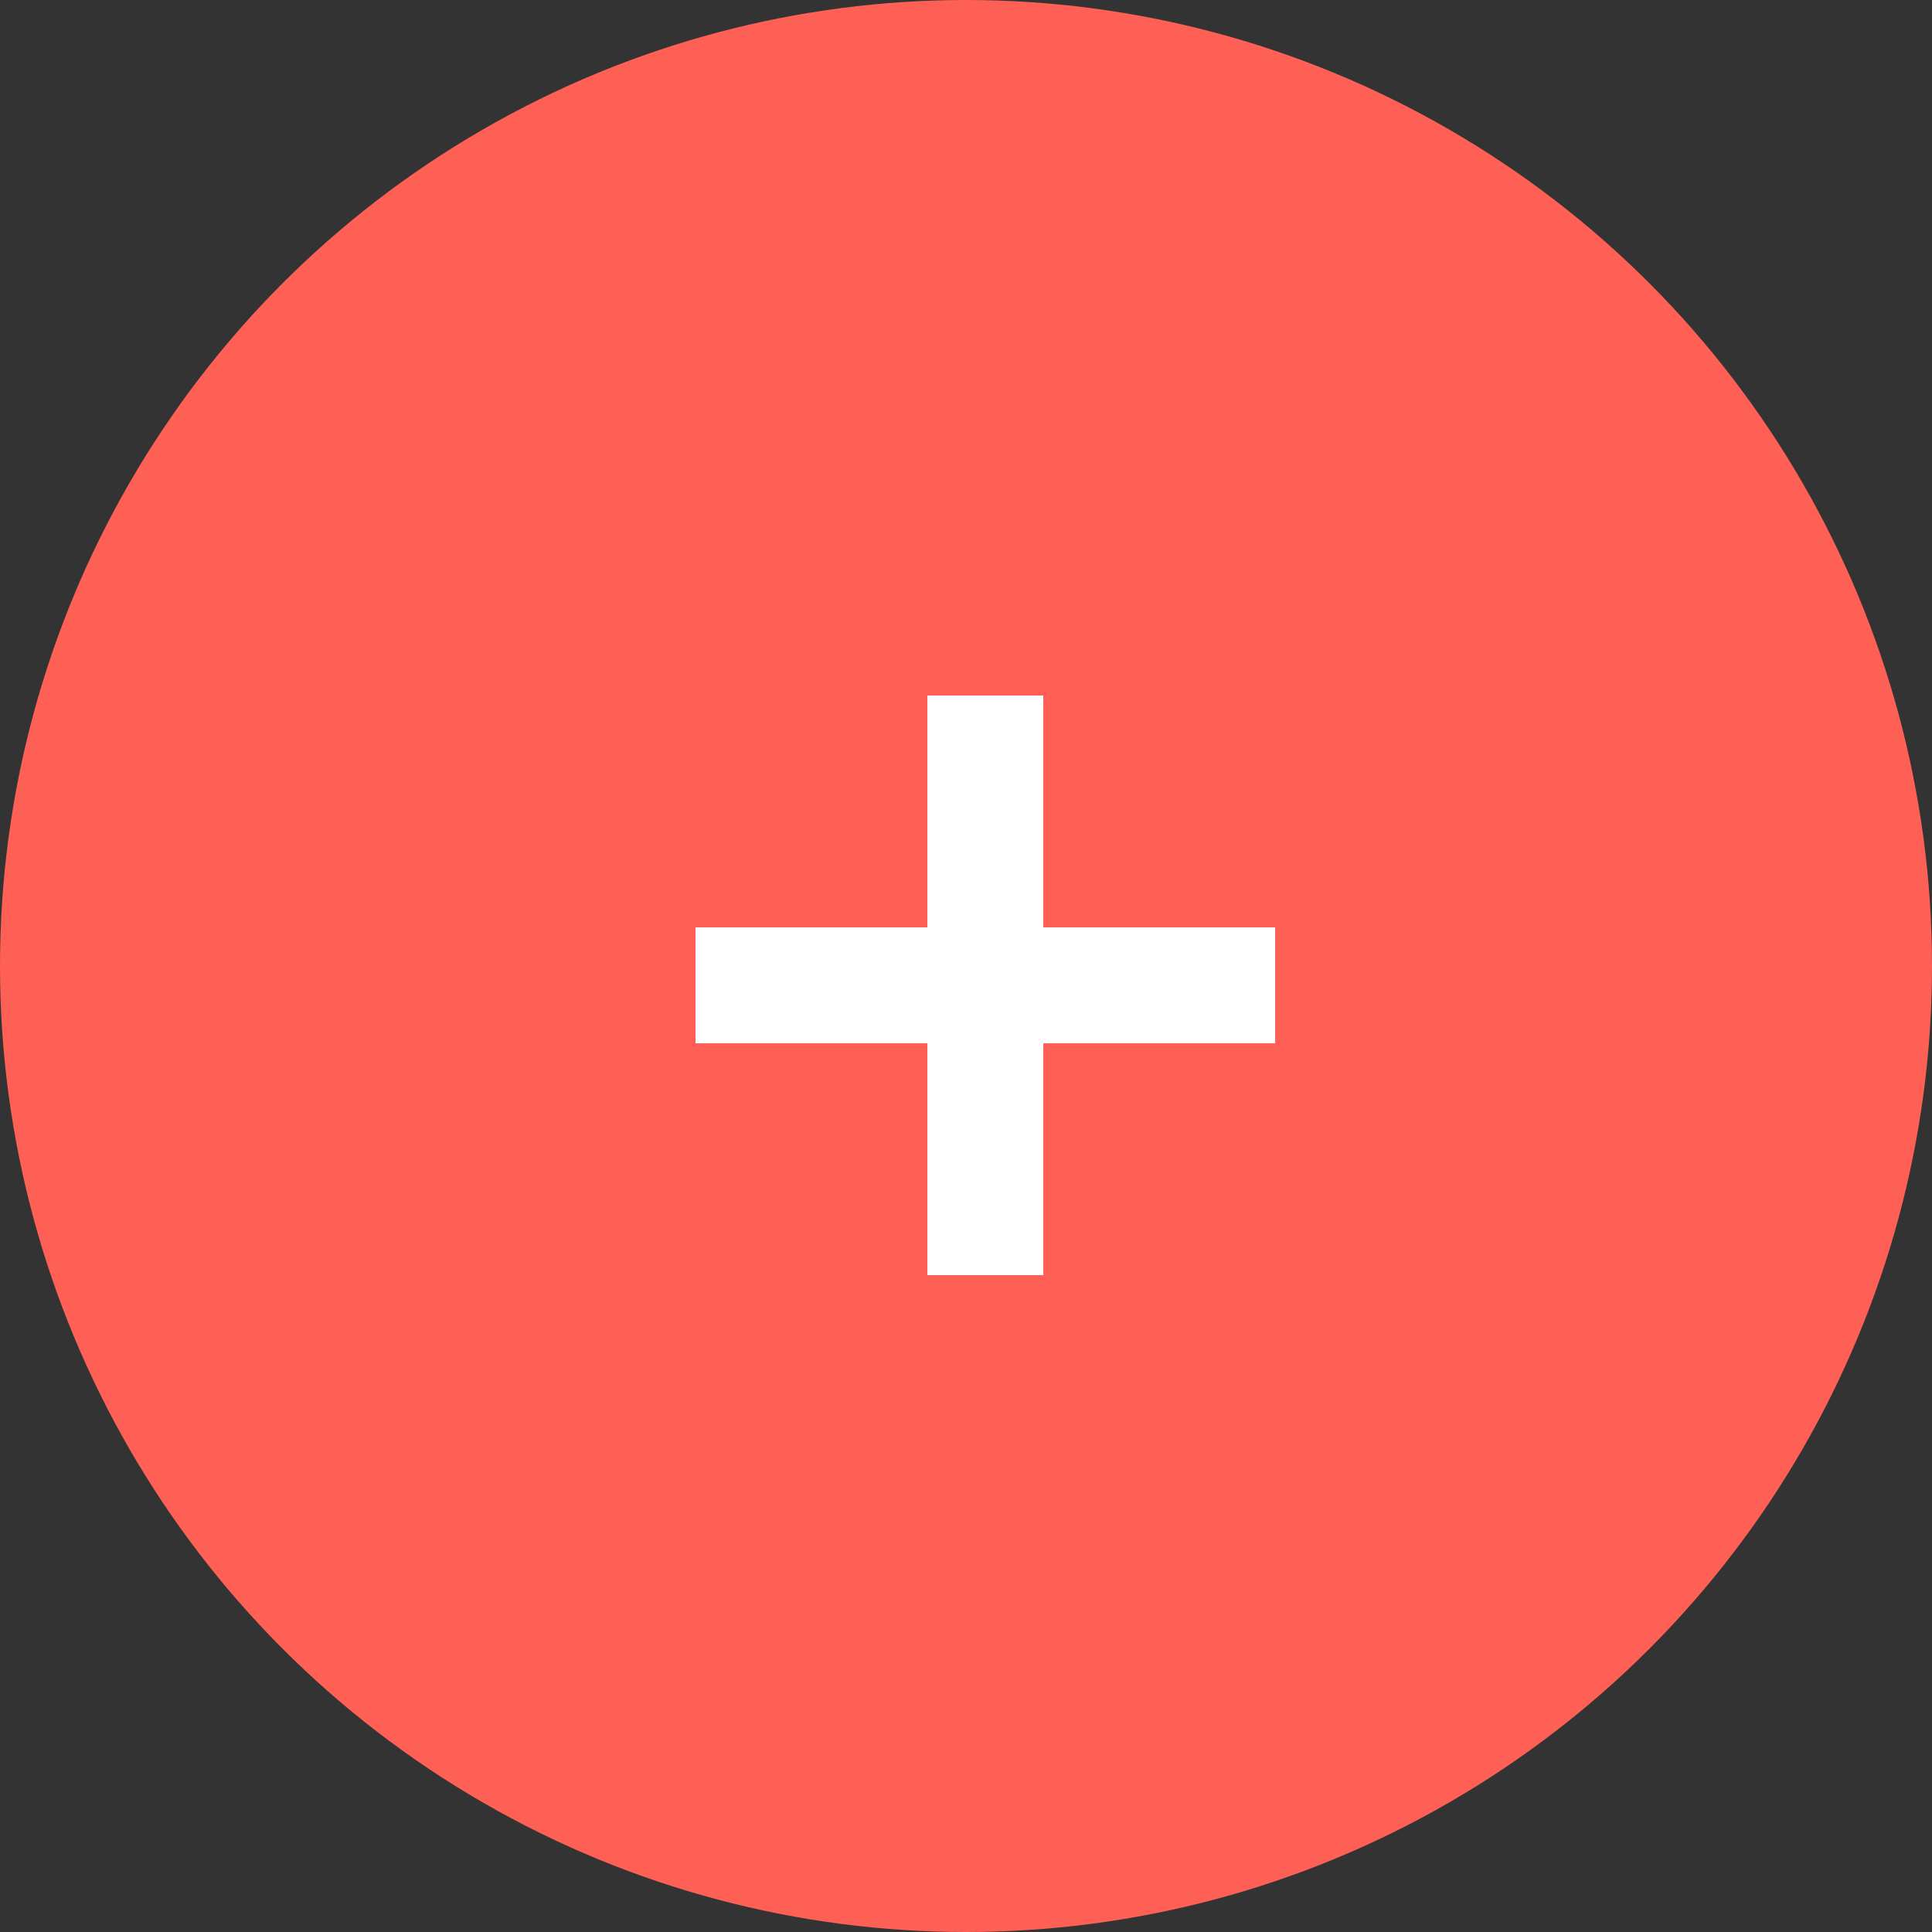<svg width="50" height="50" viewBox="0 0 50 50" fill="none" xmlns="http://www.w3.org/2000/svg">
<rect x="0" y="0" width="50" height="50" fill="#333333" stroke="none"/>
<circle cx="25" cy="25" r="25" fill="#FF6056"/>
<path d="M25.5 33L25.5 18M18 25.5H33" stroke="white" stroke-width="3"/>
</svg>
